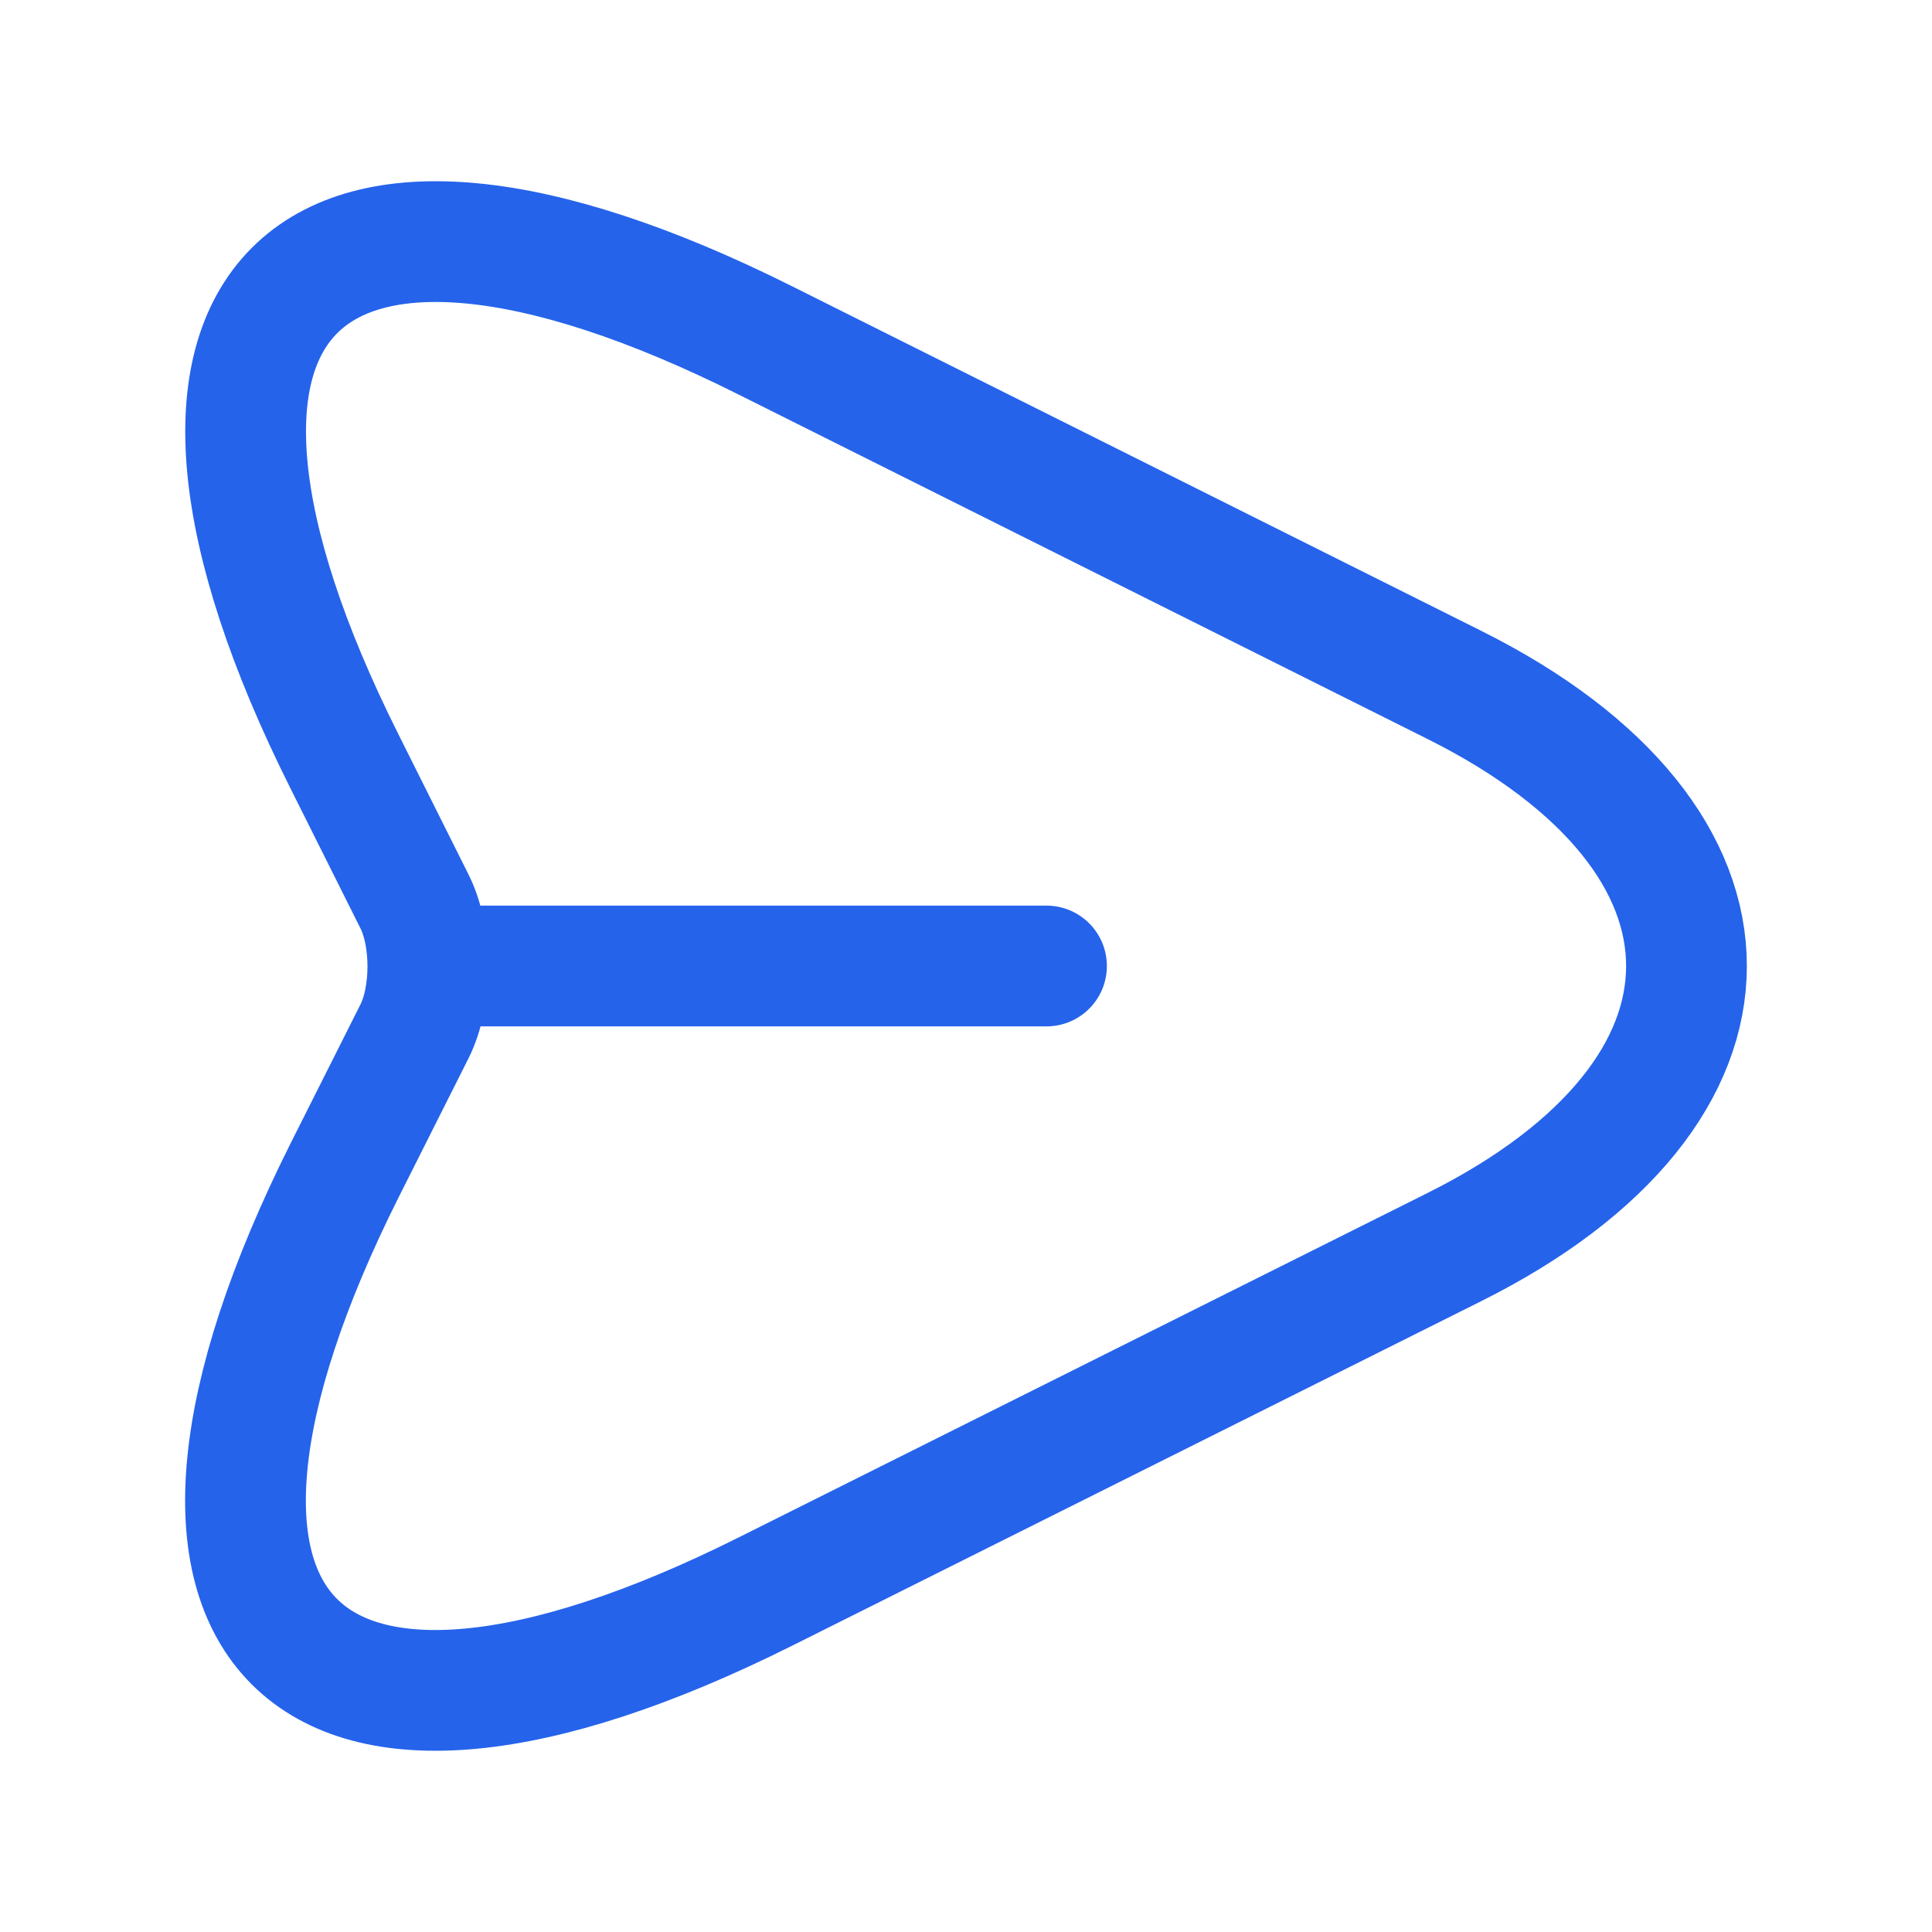 <svg width="24" height="24" viewBox="0 0 24 24" fill="none" xmlns="http://www.w3.org/2000/svg">
<path d="M9.51 4.23L18.07 8.51C21.91 10.43 21.91 13.57 18.07 15.49L9.51 19.77C3.75 22.65 1.4 20.29 4.28 14.54L5.15 12.81C5.37 12.37 5.37 11.64 5.15 11.2L4.28 9.46C1.4 3.71 3.76 1.35 9.51 4.23Z" stroke="#2563EB" stroke-width="1.5" stroke-linecap="round" stroke-linejoin="round"/>
<path d="M6 12L13 12" stroke="#2563EB" stroke-width="1.5" stroke-linecap="round" stroke-linejoin="round"/>
</svg>
